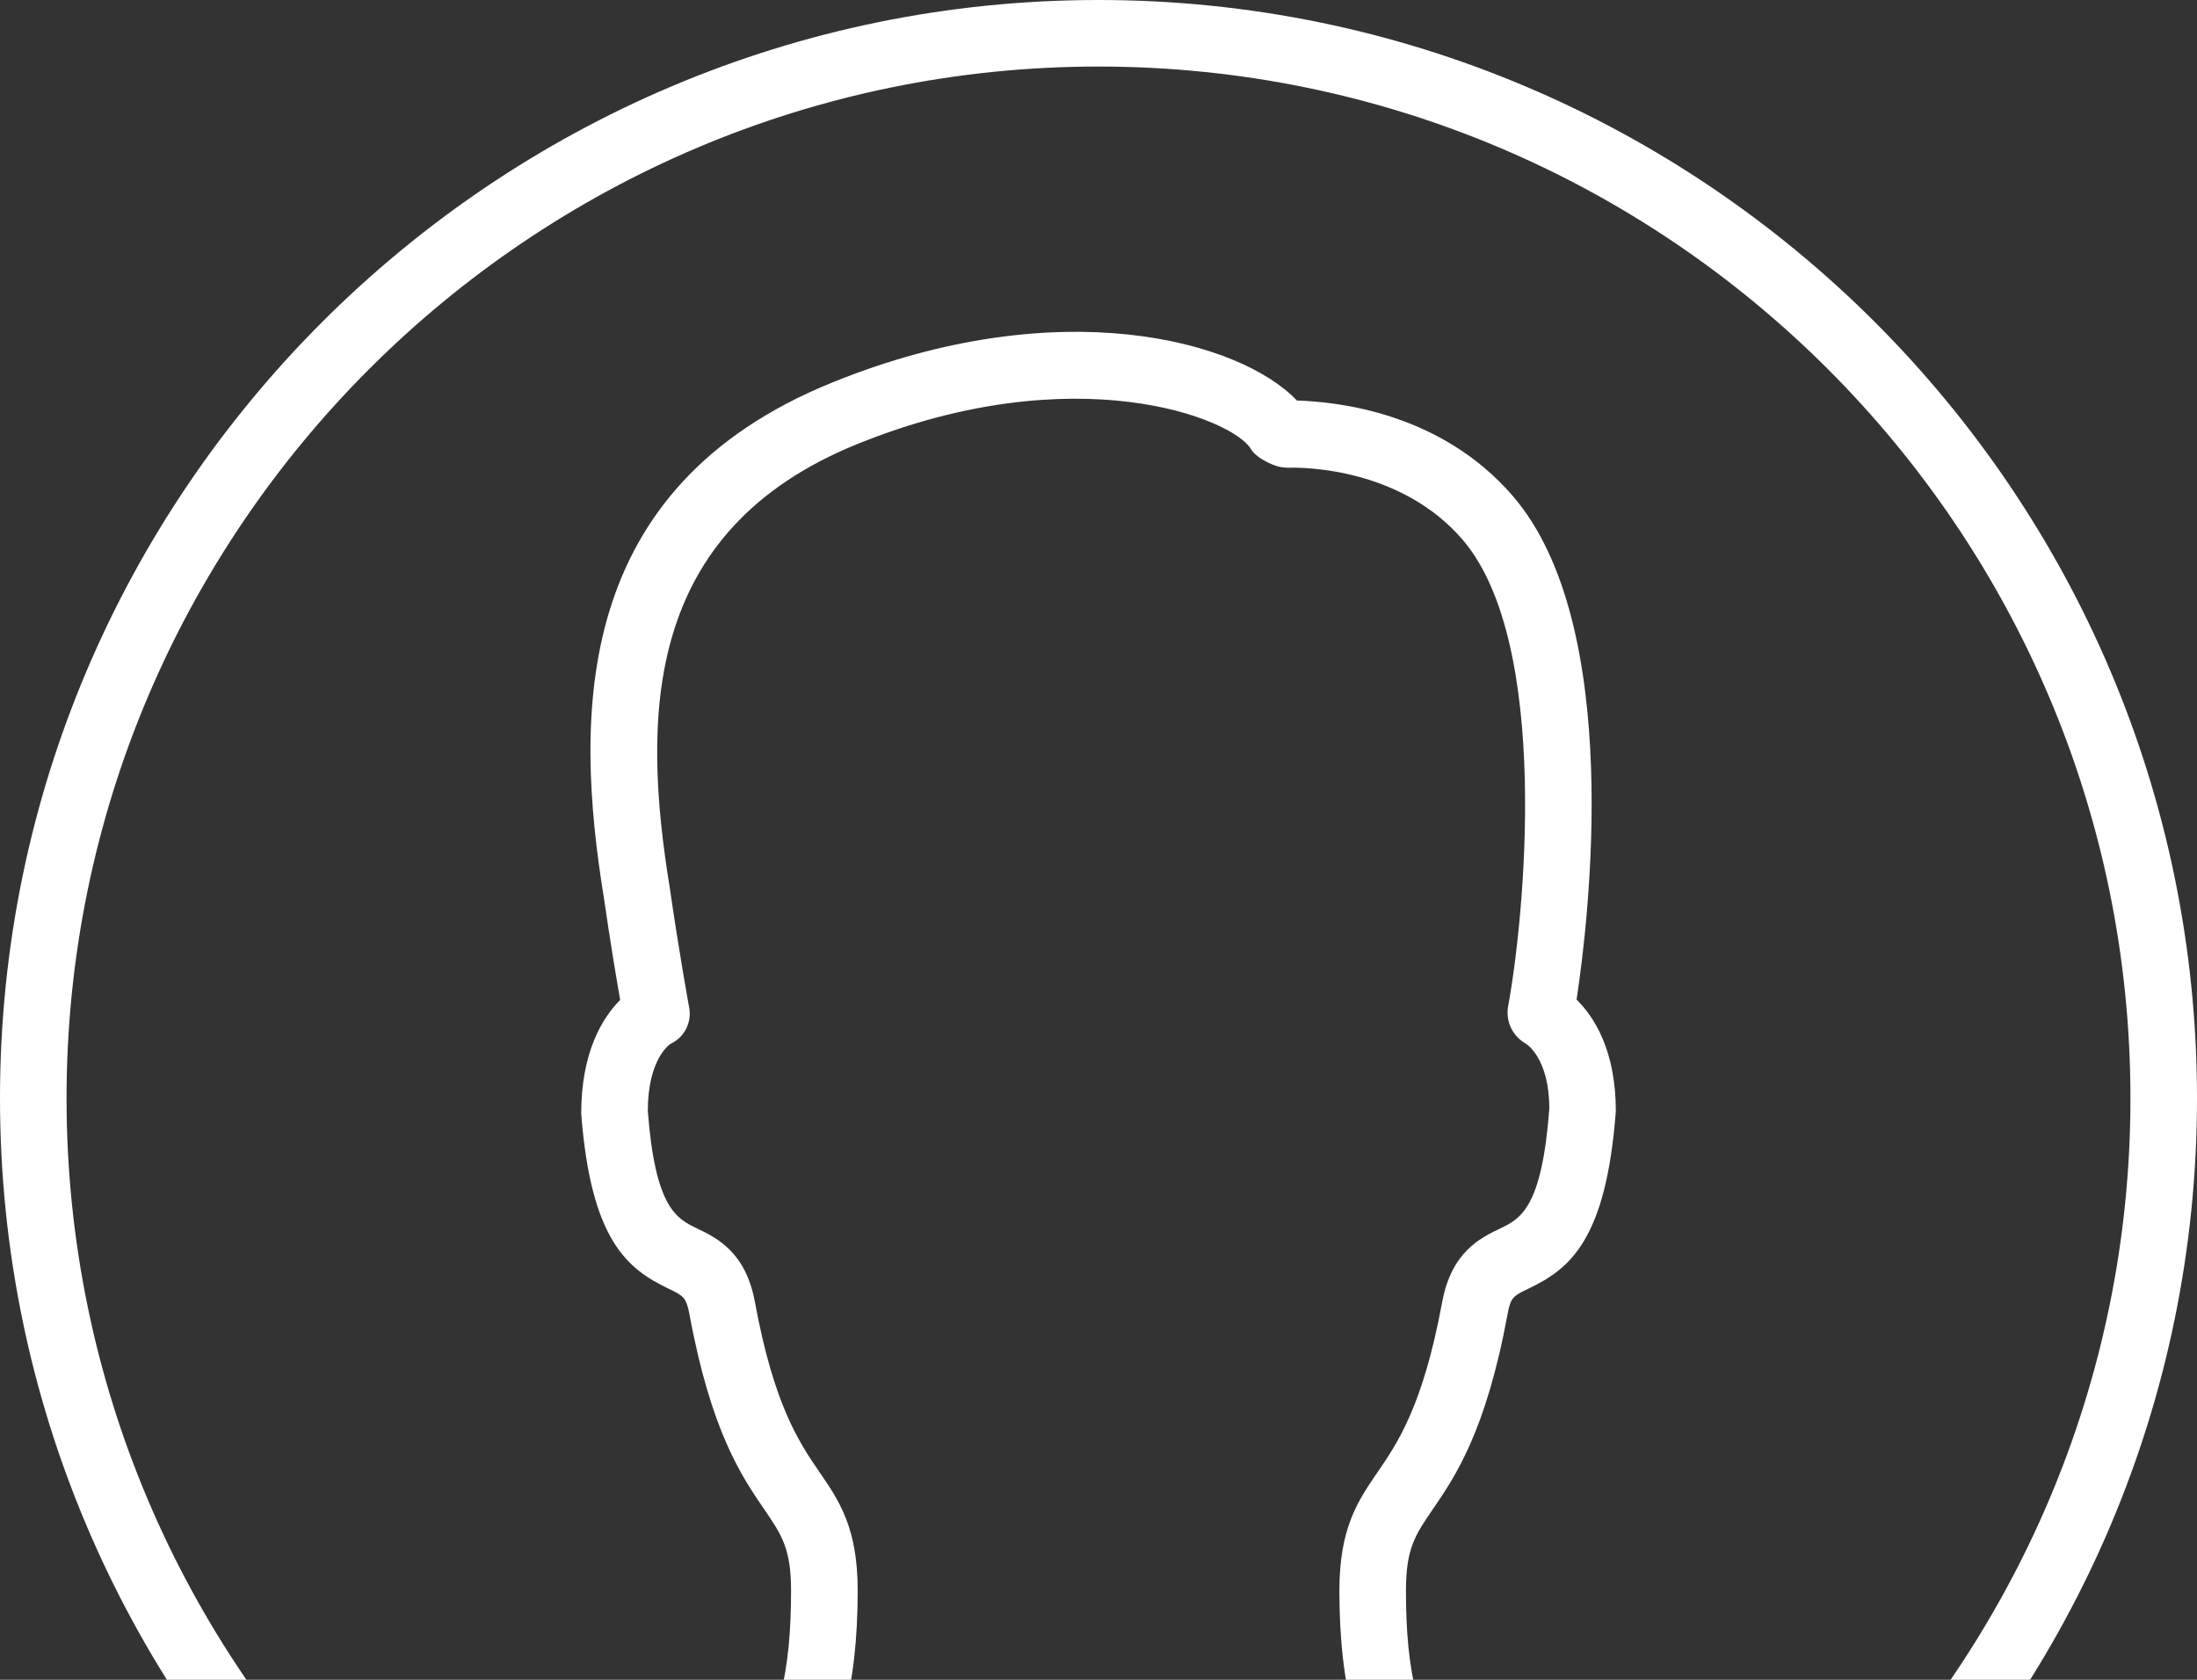 <svg width="51" height="39" viewBox="0 0 51 39" fill="none" xmlns="http://www.w3.org/2000/svg">
<rect x="0" y="0" width="51" height="39" fill="#333333" stroke="none"/>
<path d="M25.5 51C11.44 51 0 39.56 0 25.5C0 11.44 11.44 0 25.5 0C39.56 0 51 11.44 51 25.5C51 39.56 39.56 51 25.5 51ZM25.5 1.545C12.291 1.545 1.545 12.291 1.545 25.5C1.545 38.709 12.291 49.455 25.5 49.455C38.709 49.455 49.455 38.709 49.455 25.5C49.455 12.291 38.709 1.545 25.5 1.545Z" fill="white"/>
<path d="M25.5 51C20.208 51.005 15.047 49.351 10.743 46.271C10.618 46.317 10.483 46.331 10.352 46.309C10.22 46.288 10.096 46.234 9.992 46.151C9.888 46.068 9.807 45.959 9.757 45.835C9.707 45.712 9.69 45.577 9.708 45.445C9.725 45.313 9.777 45.188 9.857 45.081C9.937 44.975 10.044 44.891 10.166 44.838C10.288 44.785 10.422 44.764 10.554 44.778C10.687 44.792 10.814 44.84 10.922 44.917C17.33 42.545 18.363 40.619 18.363 36.929C18.363 35.953 18.144 35.634 17.748 35.053C17.224 34.289 16.507 33.243 16.004 30.51C15.929 30.118 15.866 30.087 15.515 29.917C14.579 29.466 13.718 28.817 13.492 25.855C13.492 24.421 13.987 23.628 14.396 23.216C14.307 22.706 14.16 21.826 14.022 20.868C13.322 16.577 13.291 11.32 19.328 8.877C24.589 6.744 28.788 7.91 30.106 9.299C31.039 9.328 33.447 9.573 35.122 11.521C37.7 14.52 36.88 21.355 36.598 23.208C37.009 23.611 37.509 24.393 37.509 25.797C37.283 28.817 36.422 29.467 35.484 29.917C35.132 30.087 35.068 30.116 34.996 30.51C34.492 33.243 33.776 34.289 33.252 35.053C32.855 35.632 32.637 35.953 32.637 36.929C32.637 40.619 33.671 42.545 40.079 44.917C40.211 44.965 40.328 45.049 40.416 45.158C40.504 45.268 40.561 45.4 40.579 45.54C40.598 45.679 40.578 45.821 40.521 45.95C40.464 46.079 40.373 46.19 40.258 46.271C35.954 49.351 30.793 51.005 25.5 51ZM12.854 45.824C16.659 48.204 21.002 49.455 25.5 49.455C29.999 49.455 34.342 48.204 38.147 45.824C32.778 43.62 31.092 41.398 31.092 36.93C31.092 35.476 31.521 34.847 31.977 34.181C32.447 33.495 33.031 32.642 33.478 30.231C33.693 29.065 34.368 28.741 34.815 28.526C35.295 28.296 35.79 28.058 35.965 25.74C35.963 24.559 35.433 24.237 35.411 24.225C35.268 24.143 35.153 24.021 35.08 23.873C35.007 23.725 34.981 23.558 35.003 23.395C35.387 21.341 36.017 14.935 33.951 12.529C32.54 10.888 30.316 10.843 29.893 10.86C29.822 10.854 29.752 10.852 29.686 10.835C29.485 10.784 29.145 10.61 29.041 10.43C28.621 9.71 24.959 8.262 19.907 10.307C14.914 12.328 14.903 16.662 15.551 20.633C15.764 22.112 15.997 23.39 15.999 23.397C16.03 23.566 16.003 23.74 15.924 23.892C15.845 24.044 15.717 24.166 15.562 24.237C15.566 24.237 15.038 24.56 15.038 25.795C15.211 28.053 15.707 28.293 16.186 28.523C16.633 28.738 17.309 29.062 17.524 30.228C17.969 32.639 18.554 33.492 19.023 34.178C19.481 34.844 19.91 35.473 19.91 36.927C19.91 41.4 18.224 43.622 12.854 45.824Z" fill="white"/>
</svg>
